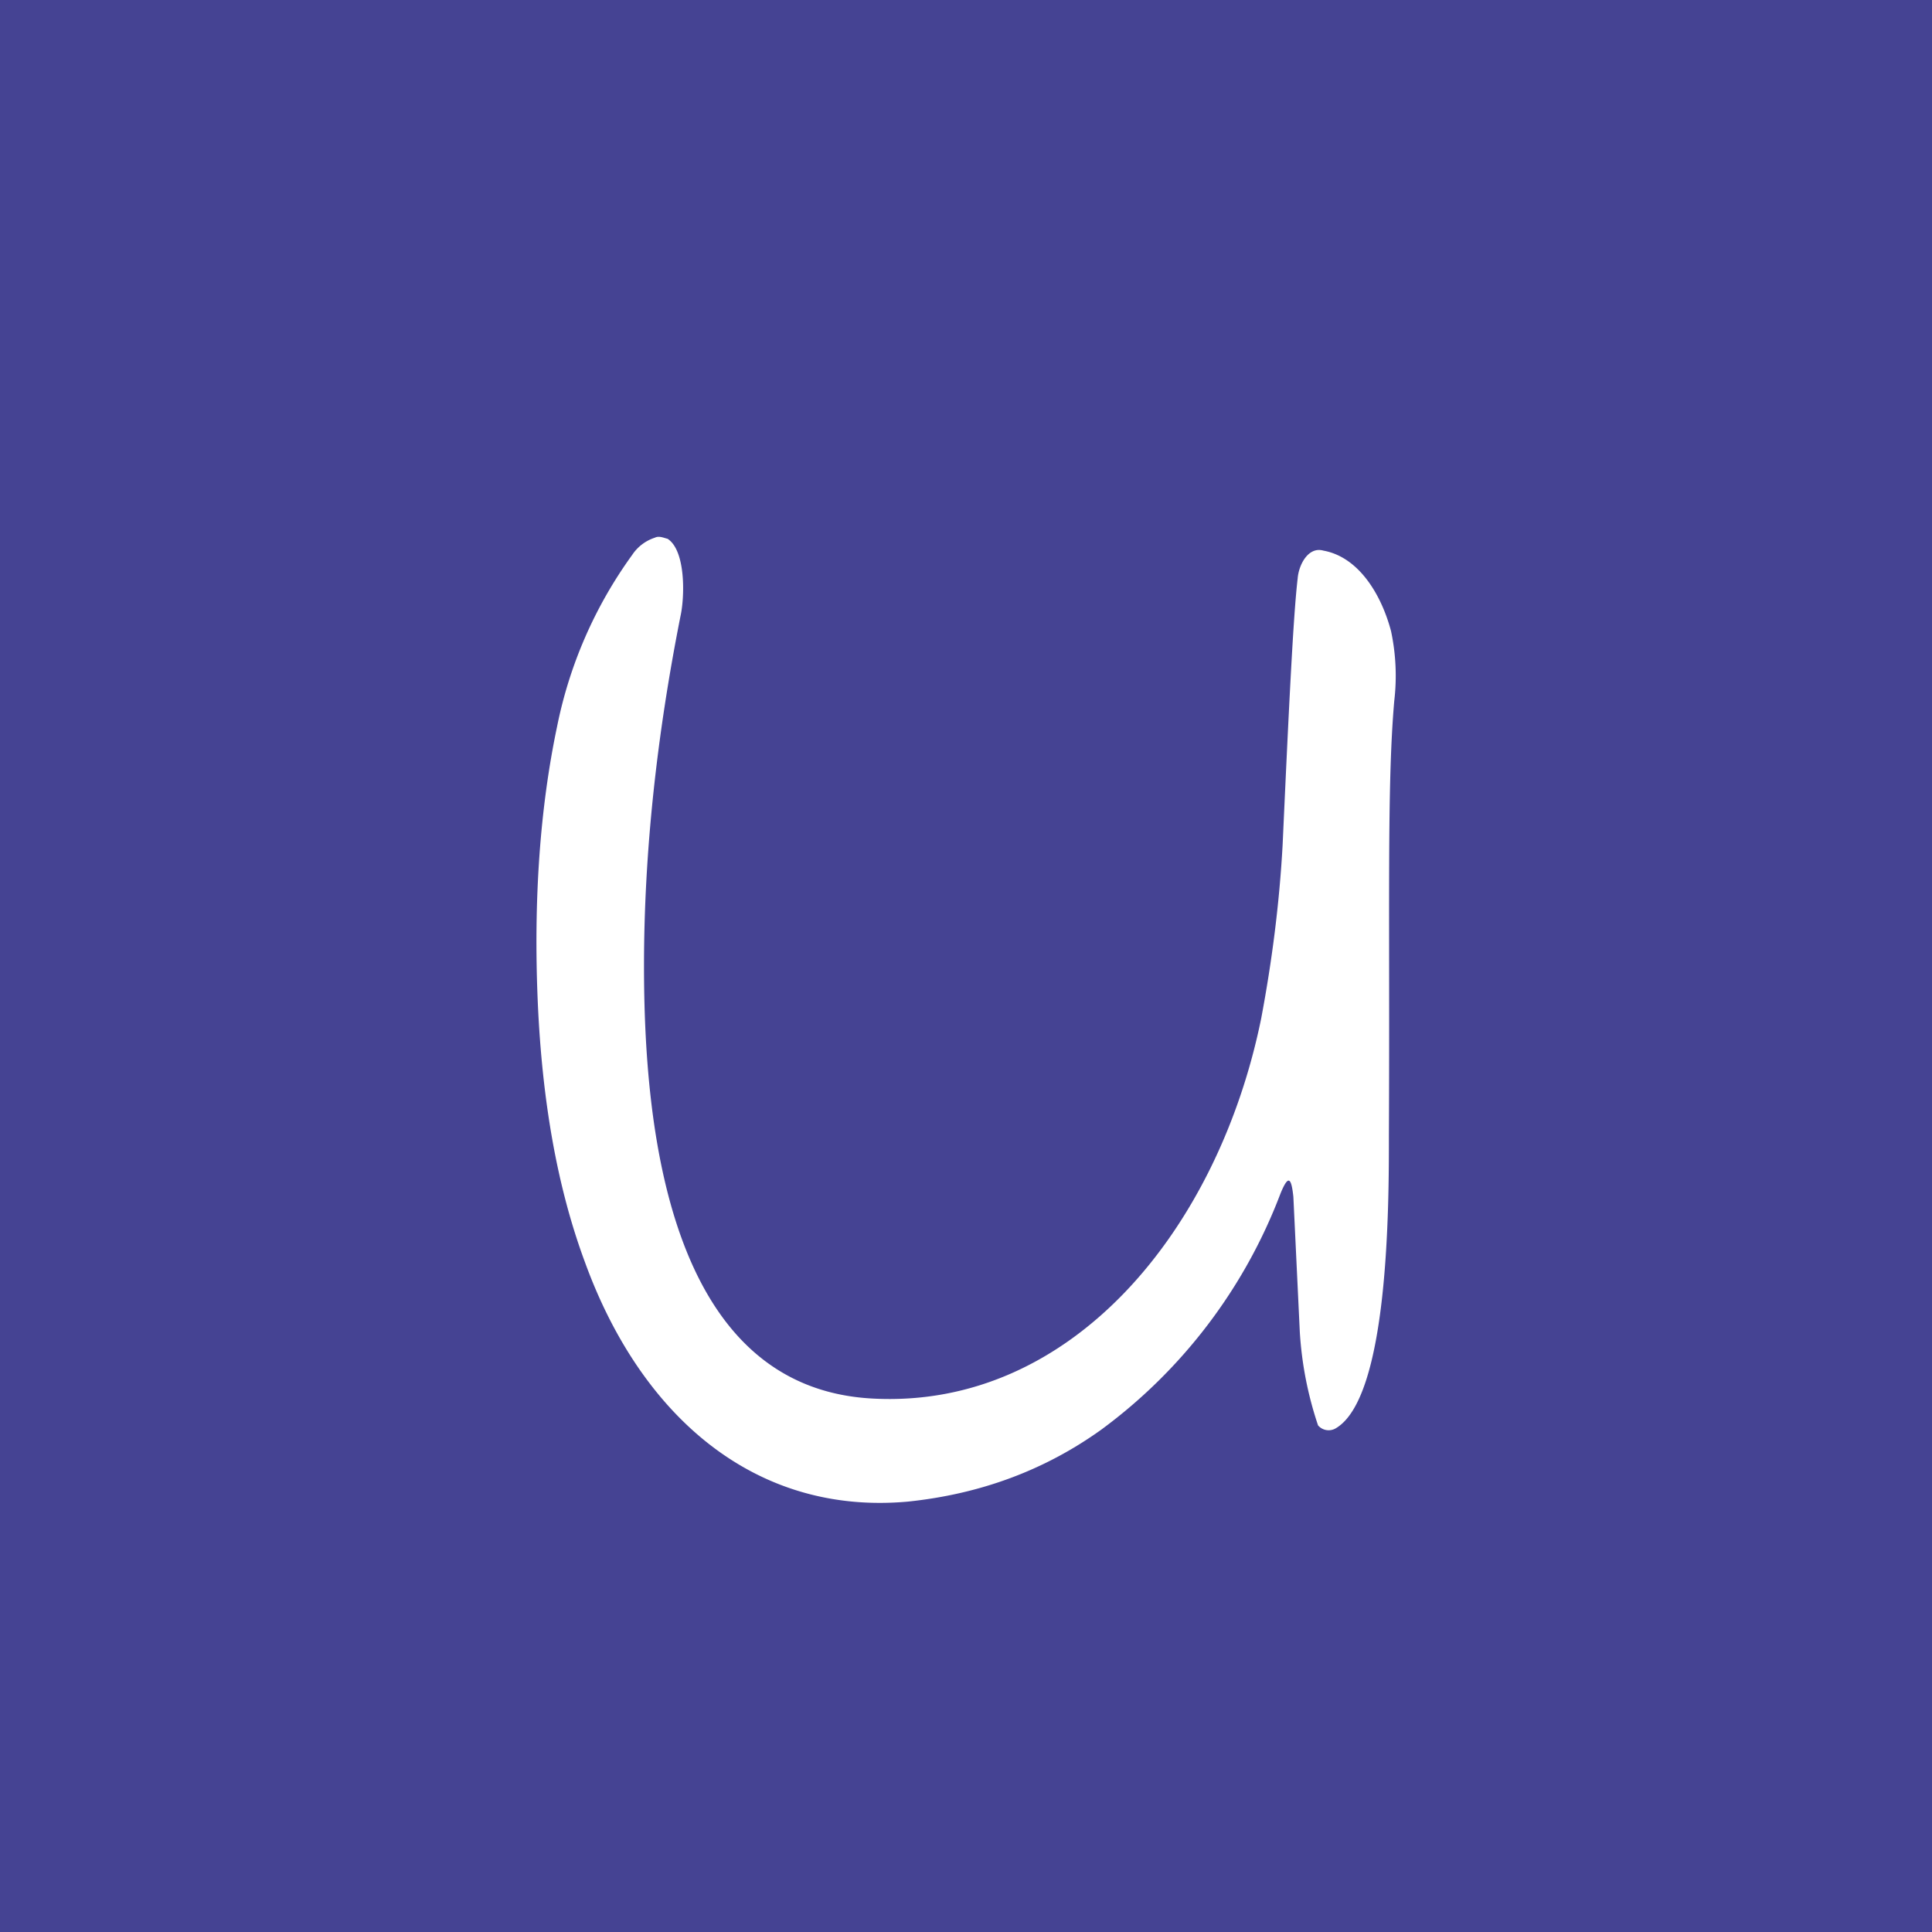 <!-- by TradingView --><svg width="18" height="18" viewBox="0 0 18 18" xmlns="http://www.w3.org/2000/svg"><path fill="#454393" d="M0 0h18v18H0z"/><path d="M12.05 11.15c-.02-.19-.05-.2-.12-.03a4.88 4.88 0 0 1-1.67 2.2c-.53.38-1.13.6-1.8.67-1.43.13-2.49-.8-3.01-2.23-.26-.7-.4-1.51-.44-2.43-.04-.94.02-1.8.18-2.56a4.1 4.1 0 0 1 .7-1.6.4.4 0 0 1 .21-.16c.04-.02.08 0 .12.01.17.11.16.54.12.72C6.12 6.85 6 7.94 6 9c0 1.48.22 3.93 2.13 4.03 1.86.1 3.22-1.58 3.62-3.54.1-.53.17-1.07.2-1.62.06-1.32.1-2.14.14-2.48.01-.13.1-.3.24-.26.33.06.54.41.63.75a2 2 0 0 1 .03.65c-.07.8-.04 1.92-.05 4.06 0 .63 0 2.44-.5 2.72a.13.13 0 0 1-.16-.03 3.36 3.36 0 0 1-.17-.87l-.06-1.26Z" fill="#fff"/></svg>